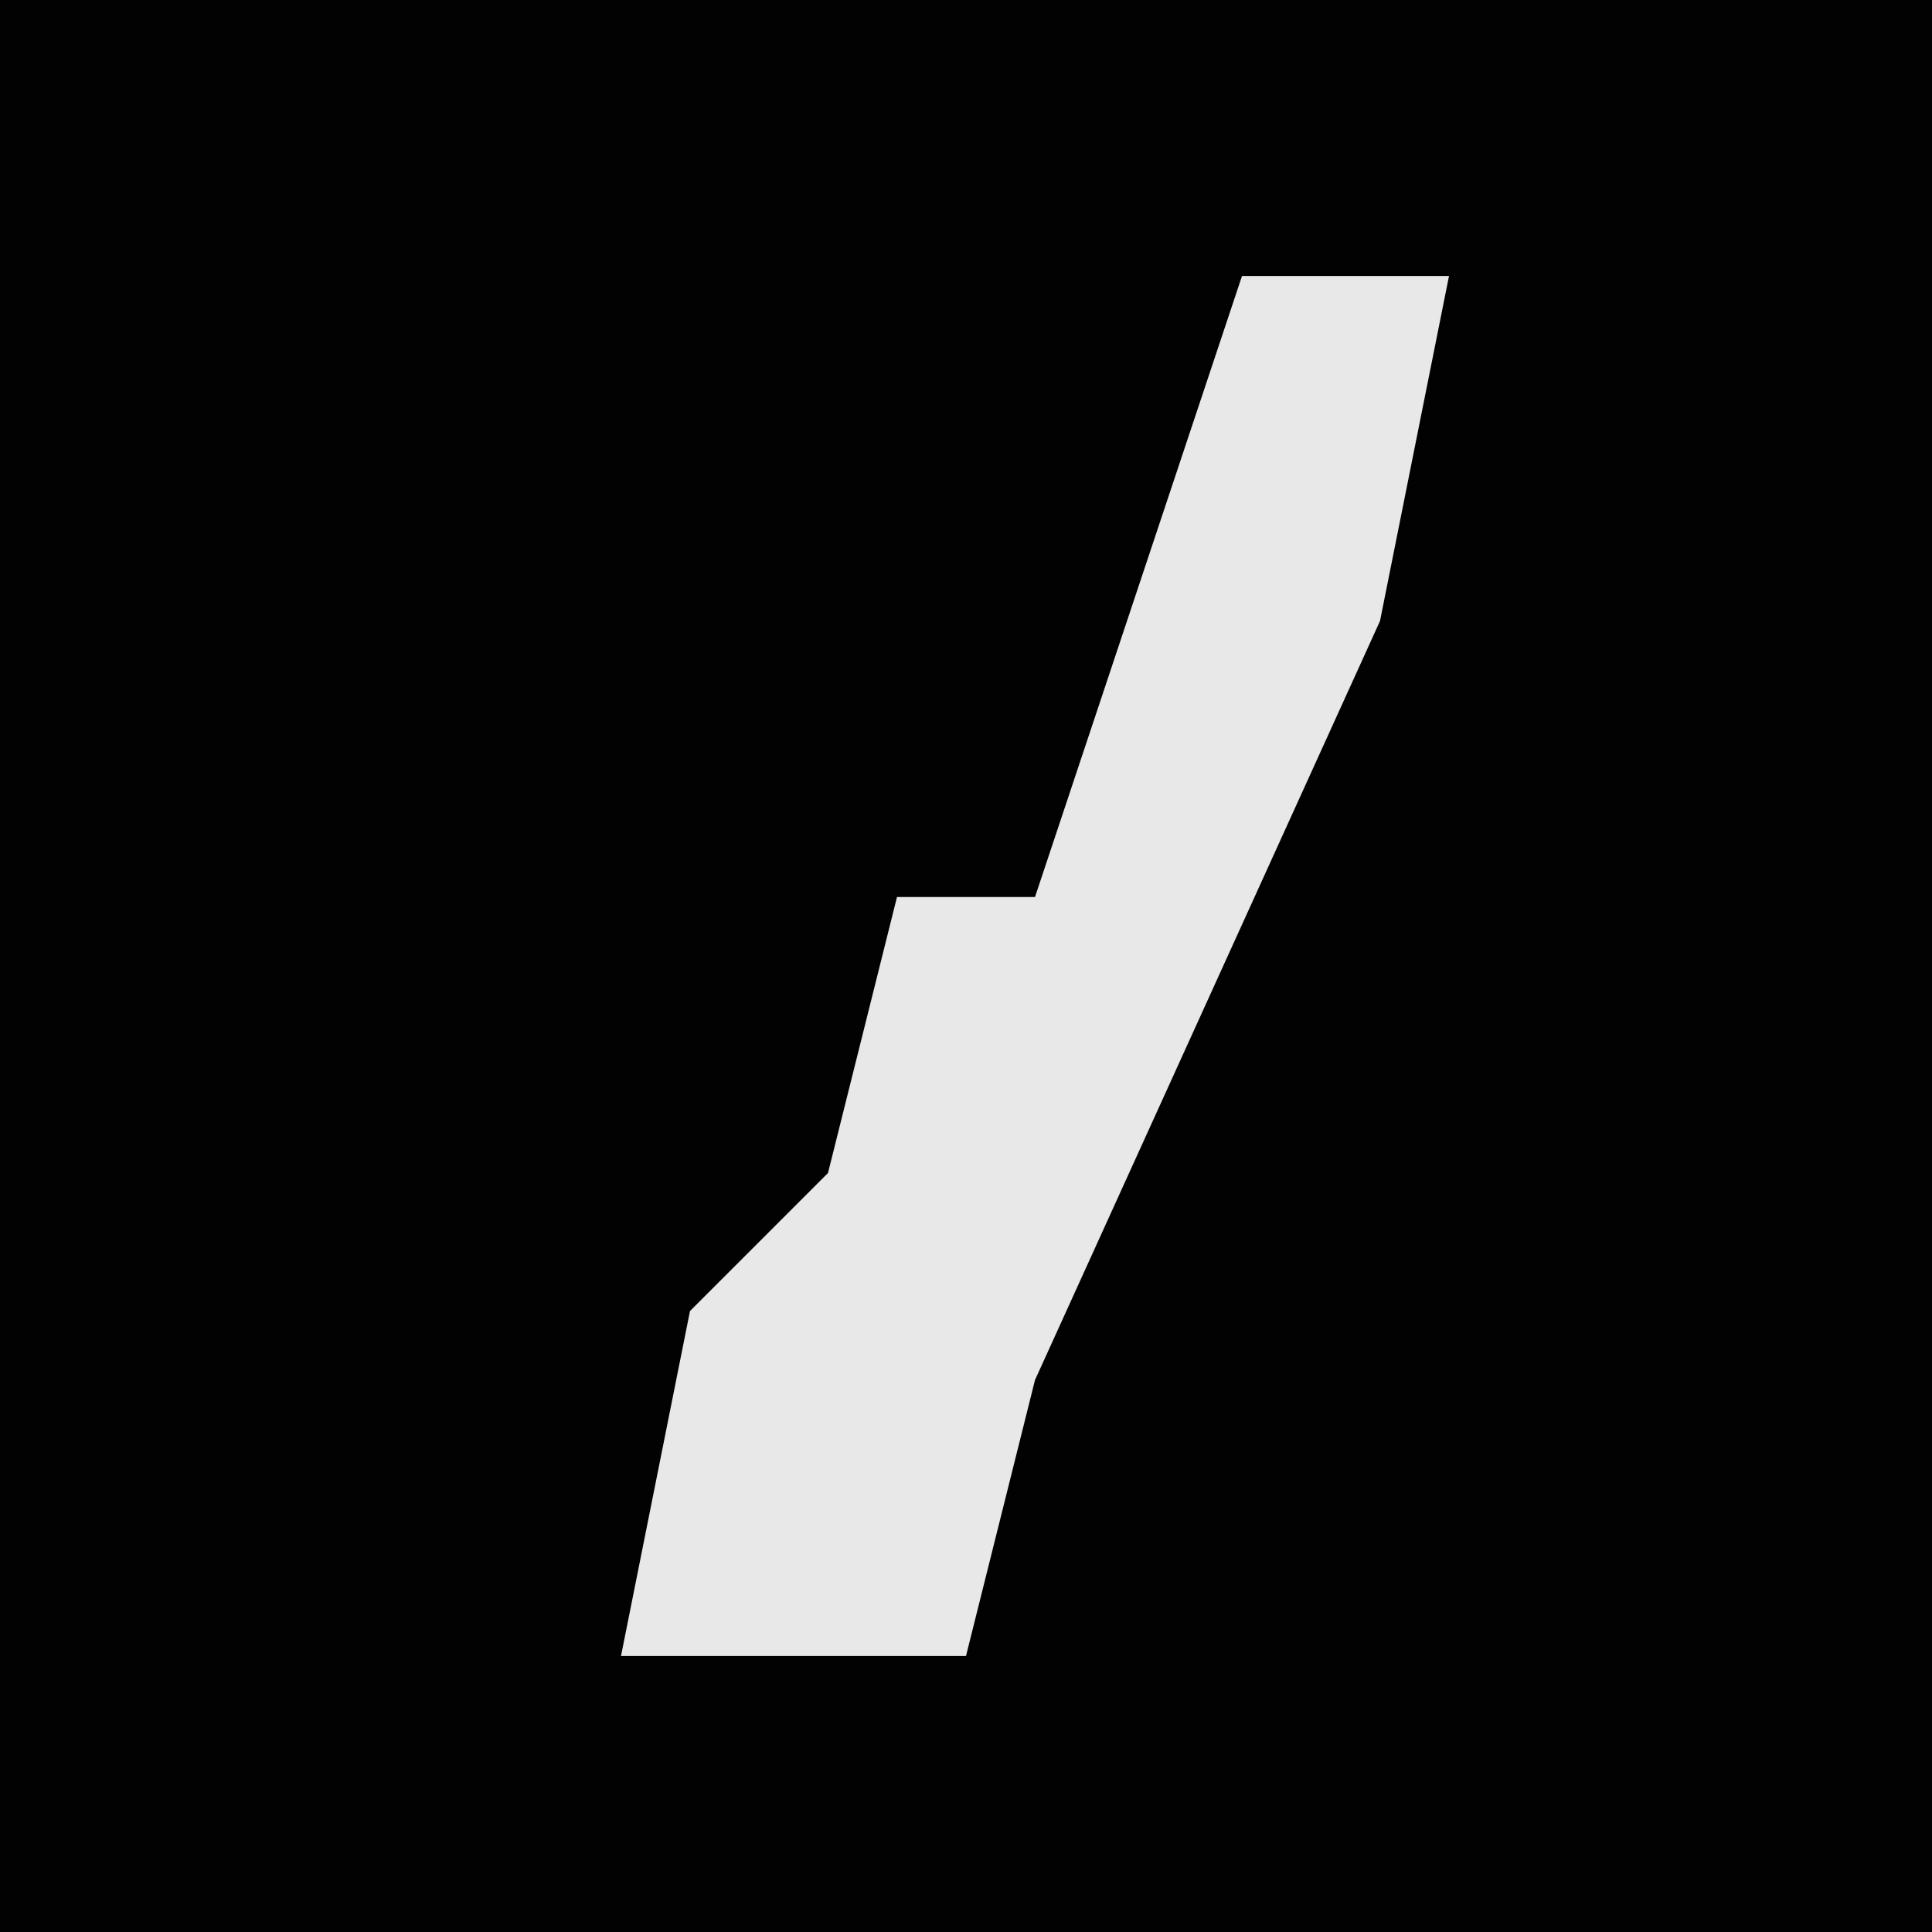 <?xml version="1.0" encoding="UTF-8"?>
<svg version="1.1" xmlns="http://www.w3.org/2000/svg" width="28" height="28">
<path d="M0,0 L28,0 L28,28 L0,28 Z " fill="#020202" transform="translate(0,0)"/>
<path d="M0,0 L3,0 L2,5 L-3,16 L-4,20 L-9,20 L-8,15 L-6,13 L-5,9 L-3,9 Z " fill="#E8E8E8" transform="translate(18,4)"/>
</svg>
